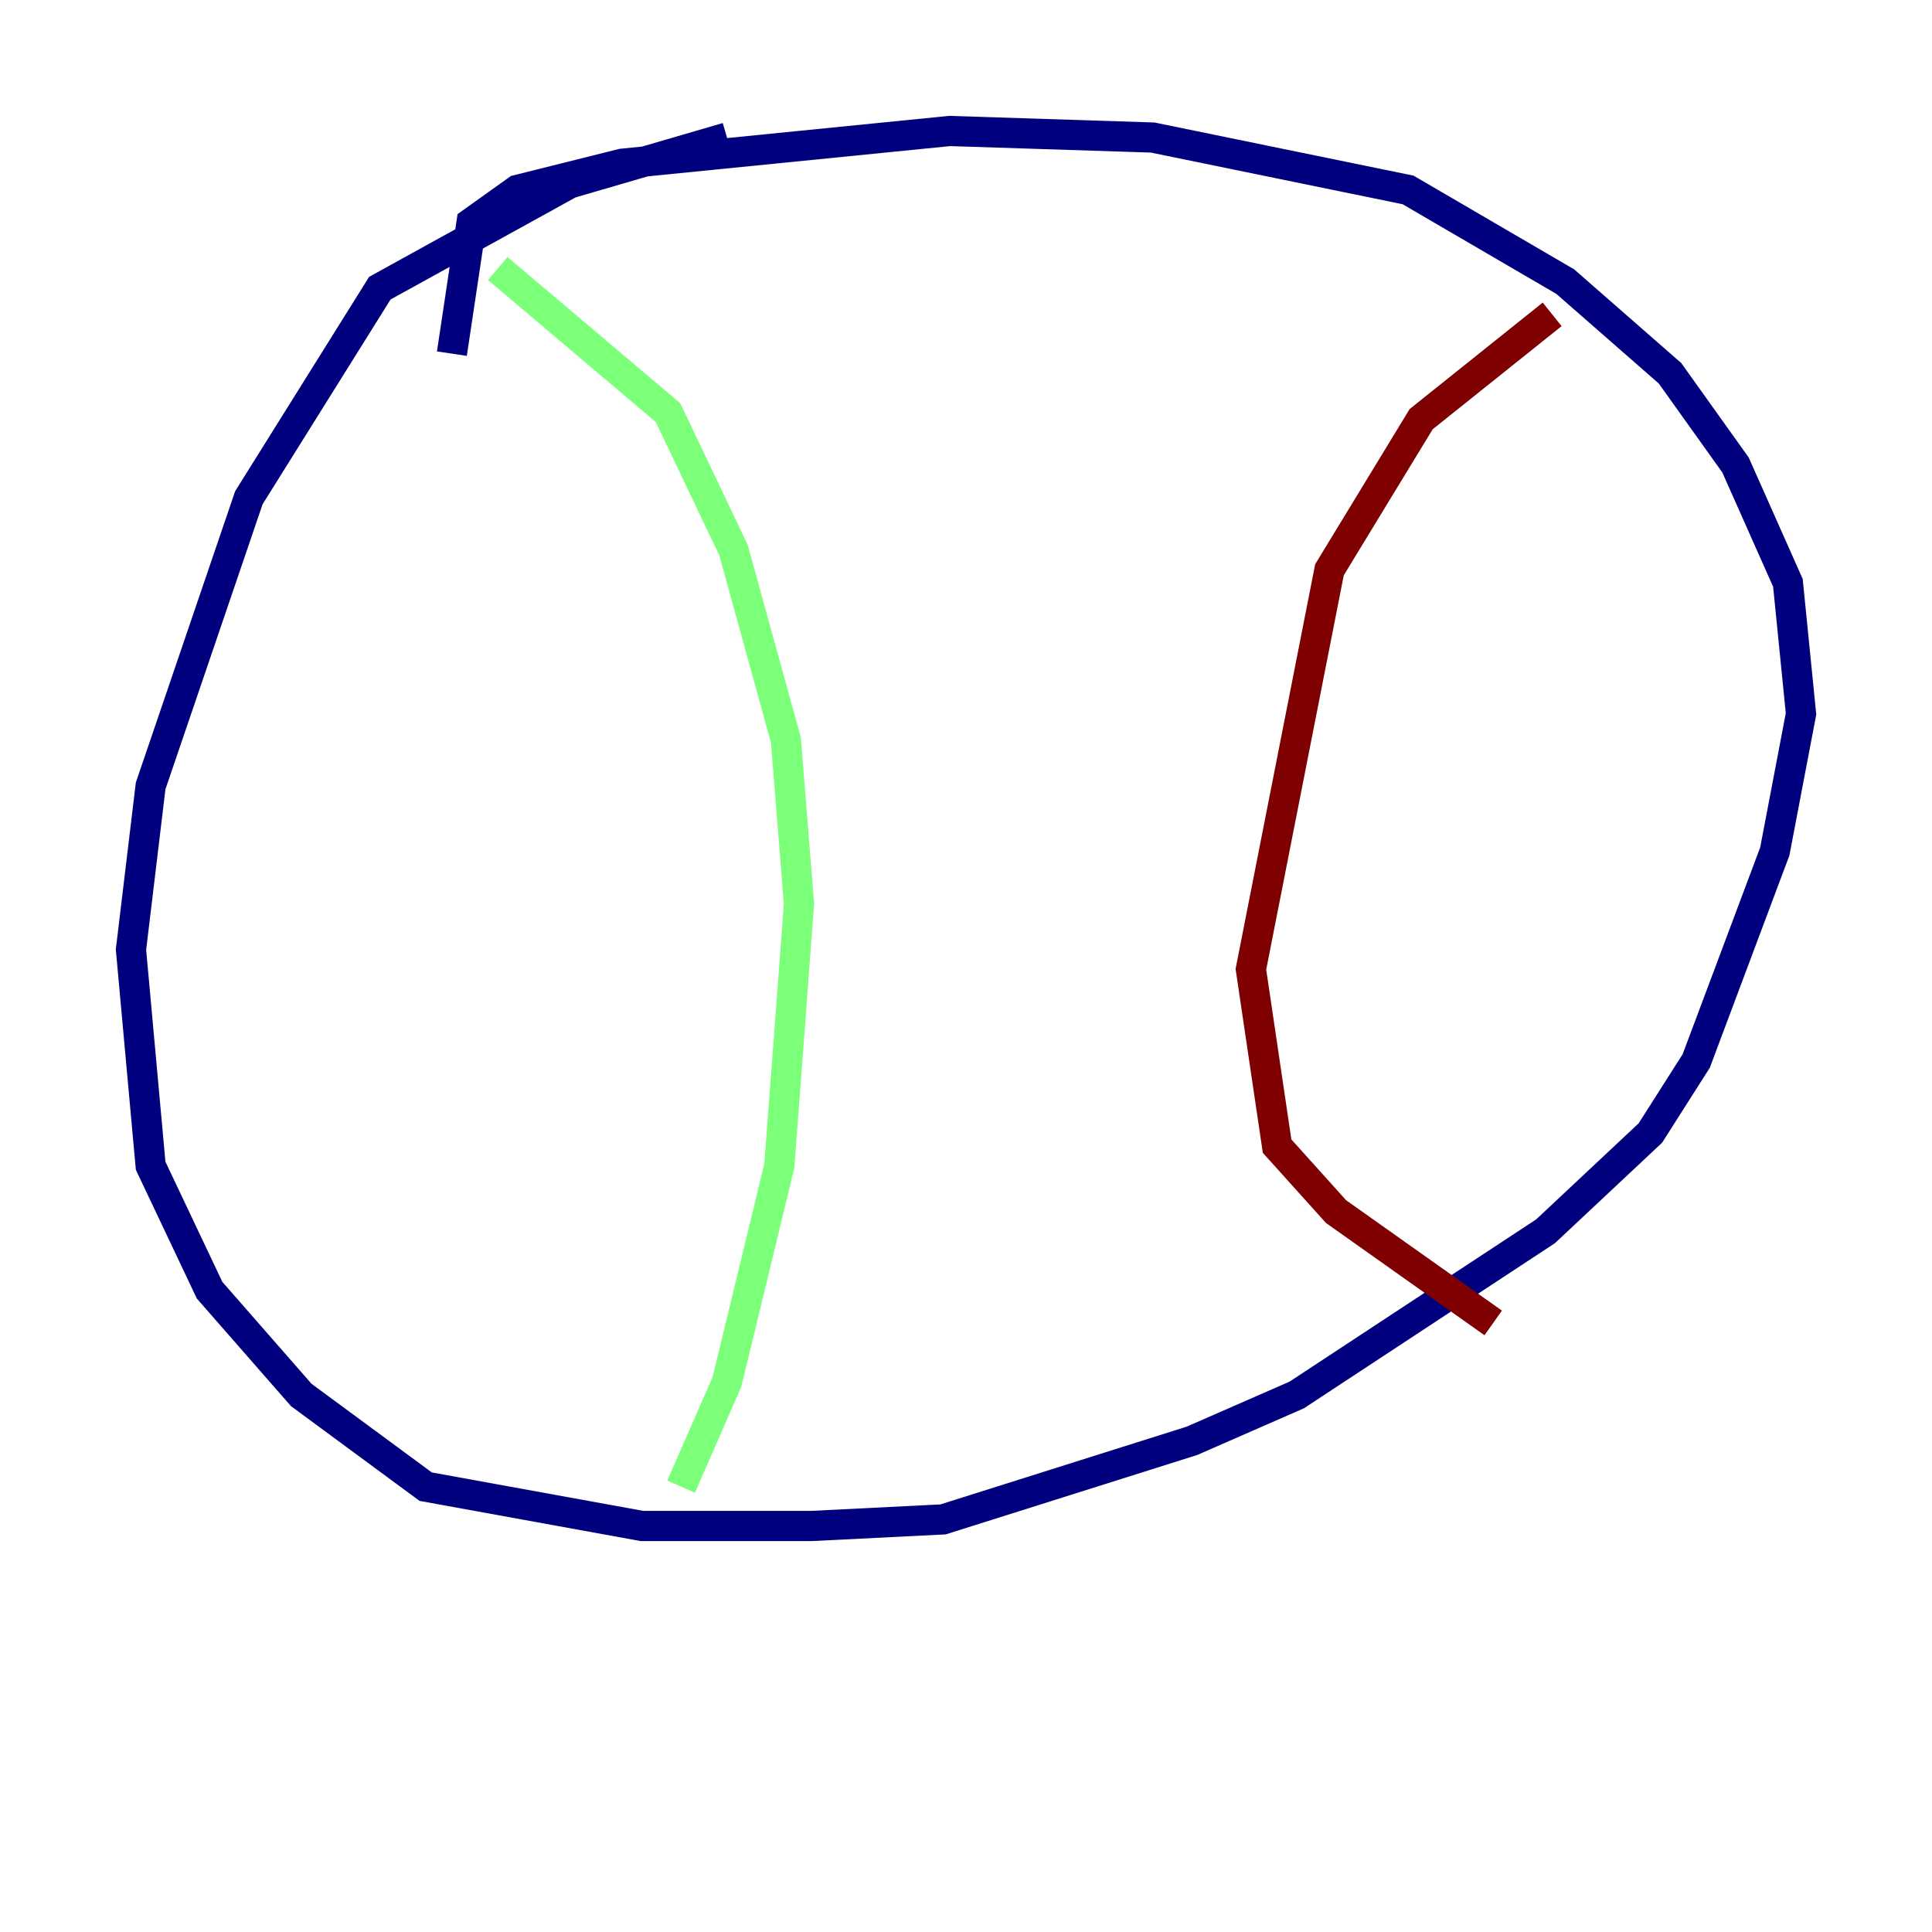 <?xml version="1.0" encoding="utf-8" ?>
<svg baseProfile="tiny" height="128" version="1.2" viewBox="0,0,128,128" width="128" xmlns="http://www.w3.org/2000/svg" xmlns:ev="http://www.w3.org/2001/xml-events" xmlns:xlink="http://www.w3.org/1999/xlink"><defs /><polyline fill="none" points="48.163,9.112 37.749,12.149 25.166,19.091 16.488,32.976 9.98,52.068 8.678,62.915 9.98,77.234 13.885,85.478 19.959,92.42 28.203,98.495 42.522,101.098 53.803,101.098 62.481,100.664 78.969,95.458 85.912,92.42 102.4,81.573 109.342,75.064 112.38,70.291 117.586,56.407 119.322,47.295 118.454,38.617 114.983,30.807 110.644,24.732 103.702,18.658 93.288,12.583 76.366,9.112 62.915,8.678 41.22,10.848 34.278,12.583 31.241,14.752 29.939,23.43" stroke="#00007f" stroke-width="2" /><polyline fill="none" points="32.976,17.79 44.258,27.336 48.597,36.447 52.068,49.031 52.936,59.878 51.634,77.234 48.163,91.552 45.125,98.495" stroke="#7cff79" stroke-width="2" /><polyline fill="none" points="102.834,20.827 94.156,27.77 88.081,37.749 82.875,64.217 84.61,75.932 88.515,80.271 98.929,87.647" stroke="#7f0000" stroke-width="2" /></svg>